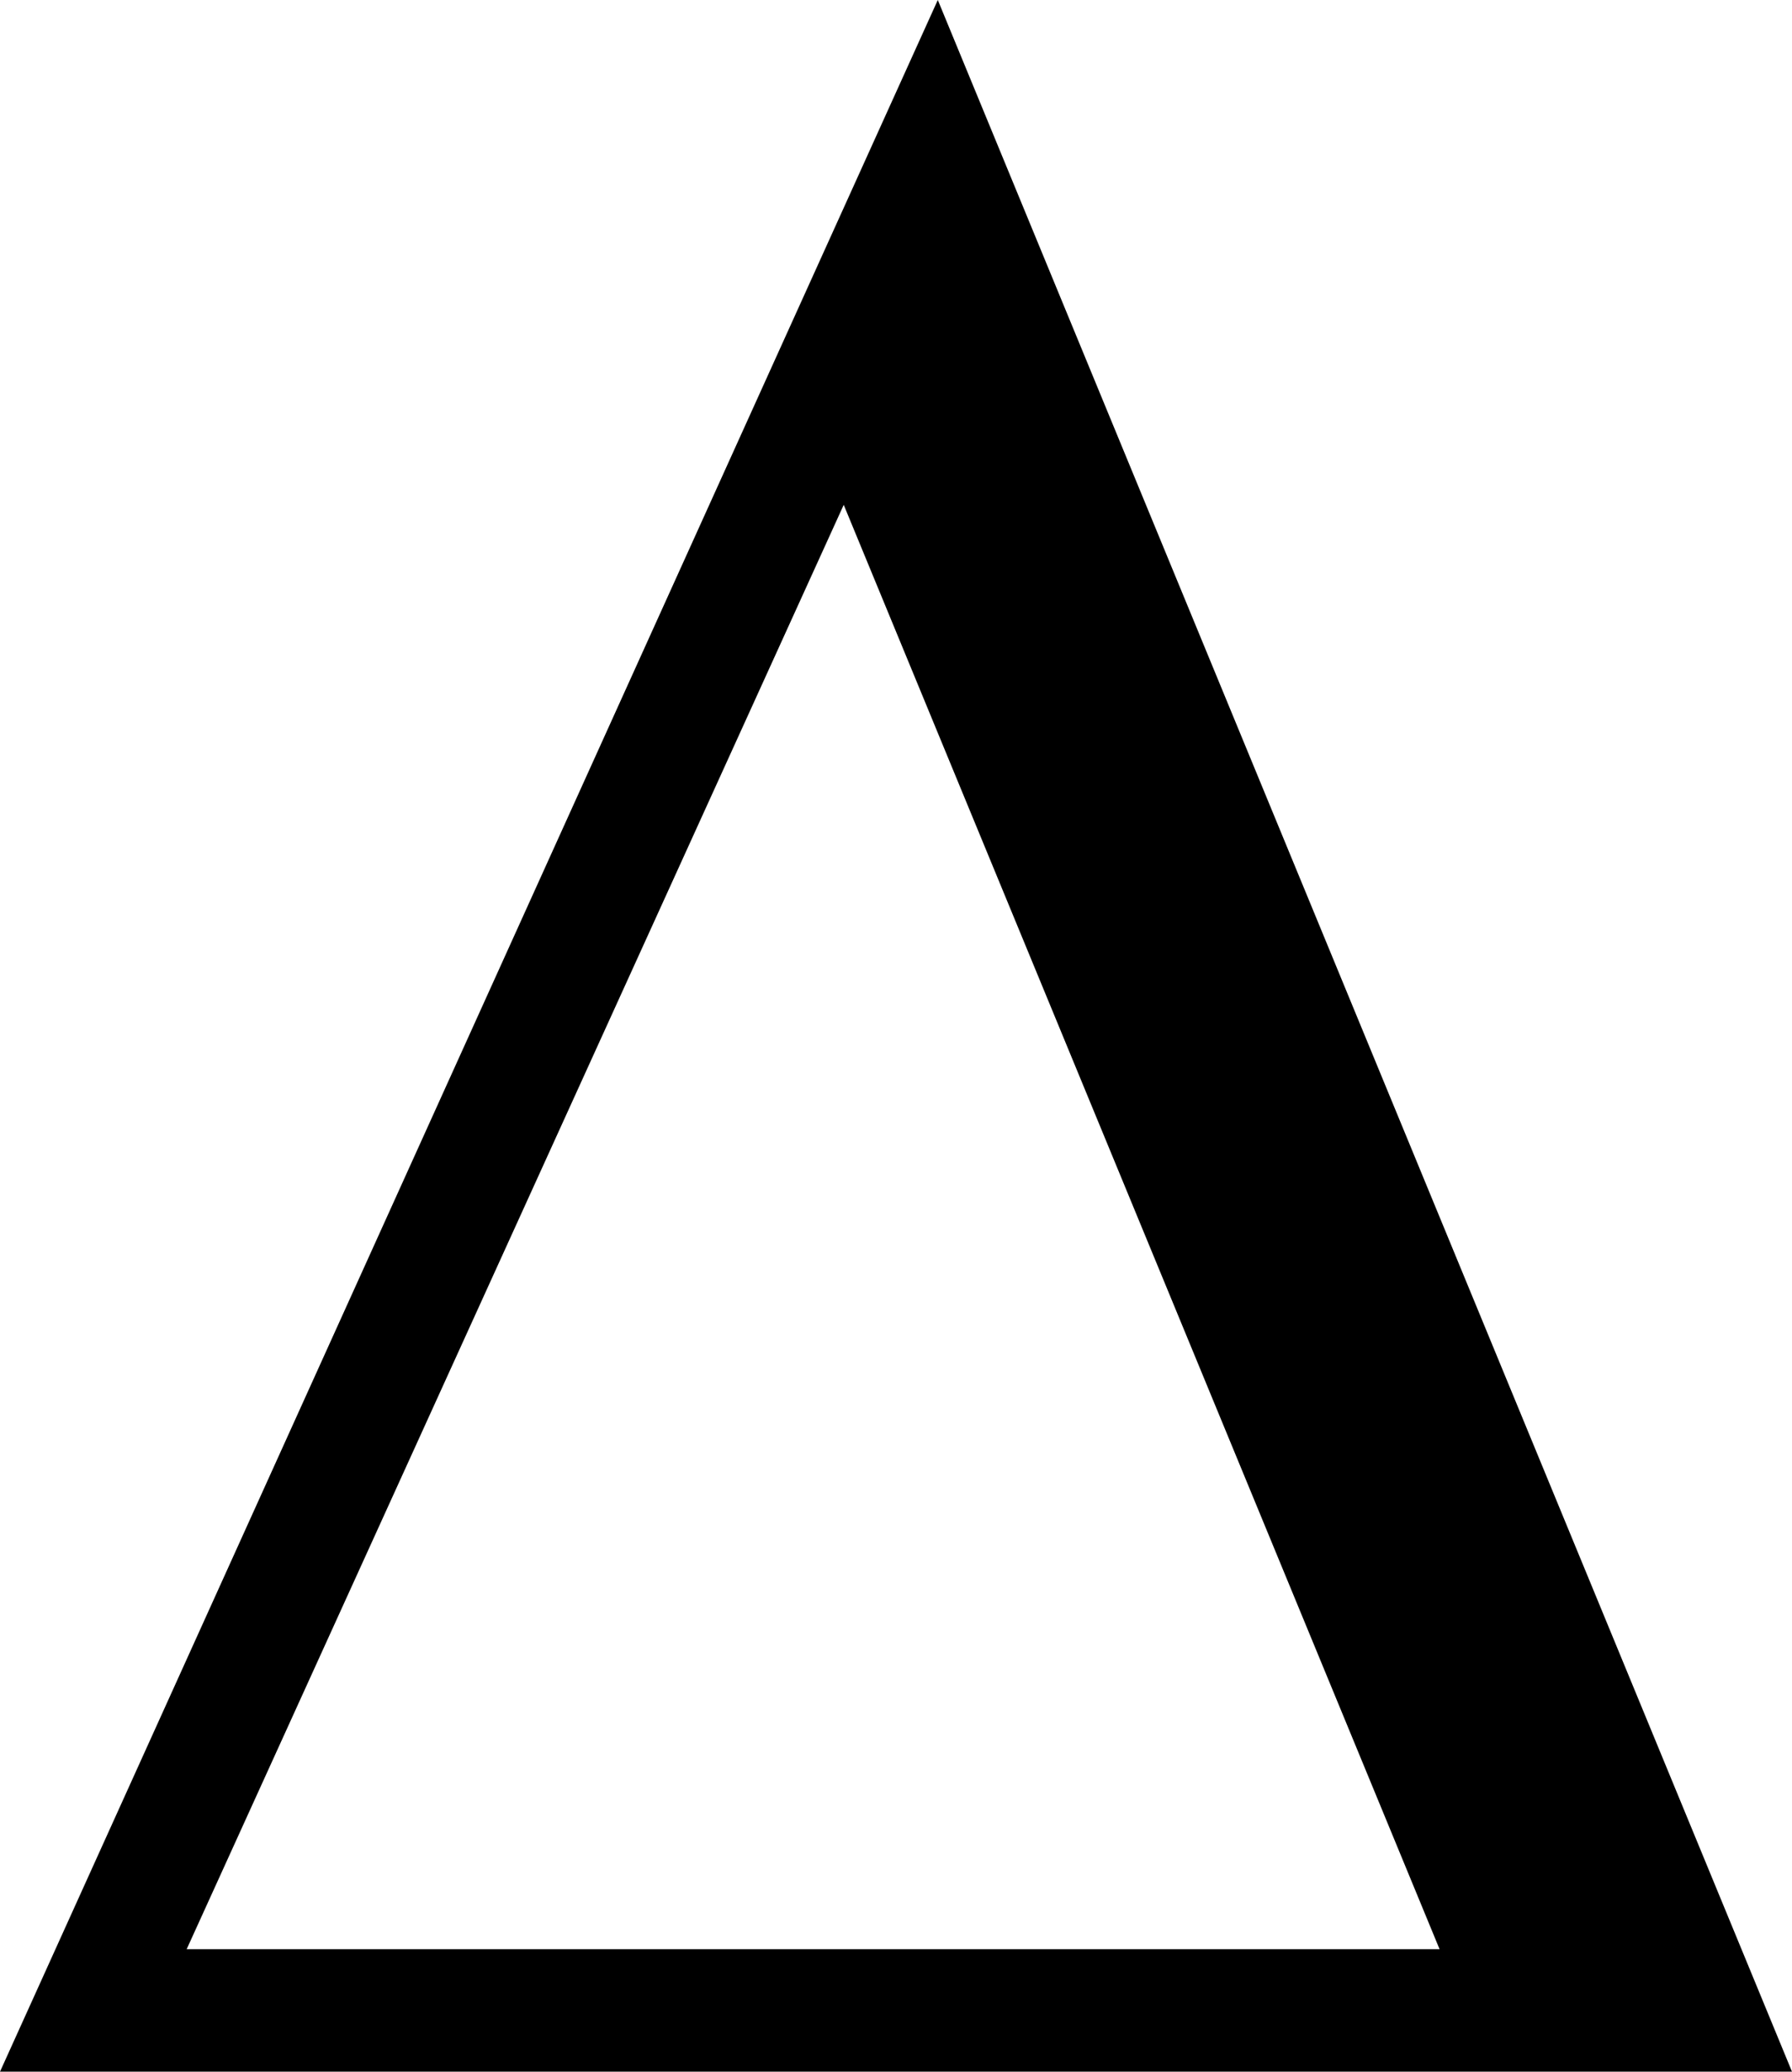 <?xml version="1.0" encoding="iso-8859-1"?>

<!DOCTYPE svg PUBLIC "-//W3C//DTD SVG 1.1//EN" "http://www.w3.org/Graphics/SVG/1.1/DTD/svg11.dtd">
<svg version="1.1"  xmlns="http://www.w3.org/2000/svg" xmlns:xlink="http://www.w3.org/1999/xlink" x="0px" y="0px"
	 width="311.468px" height="360.003px" viewBox="0 0 311.468 360.003" style="enable-background:new 0 0 311.468 360.003;"
	 xml:space="preserve"><g><rect fill-opacity="0.0" class="clipart-drag-box" width="311px" height="360px"></rect>
<path d="M311.468,360.003H0L162.999,0L311.468,360.003z M250.213,338.72L146.647,87.729L32.444,338.72H250.213z"/>
</g></svg>
